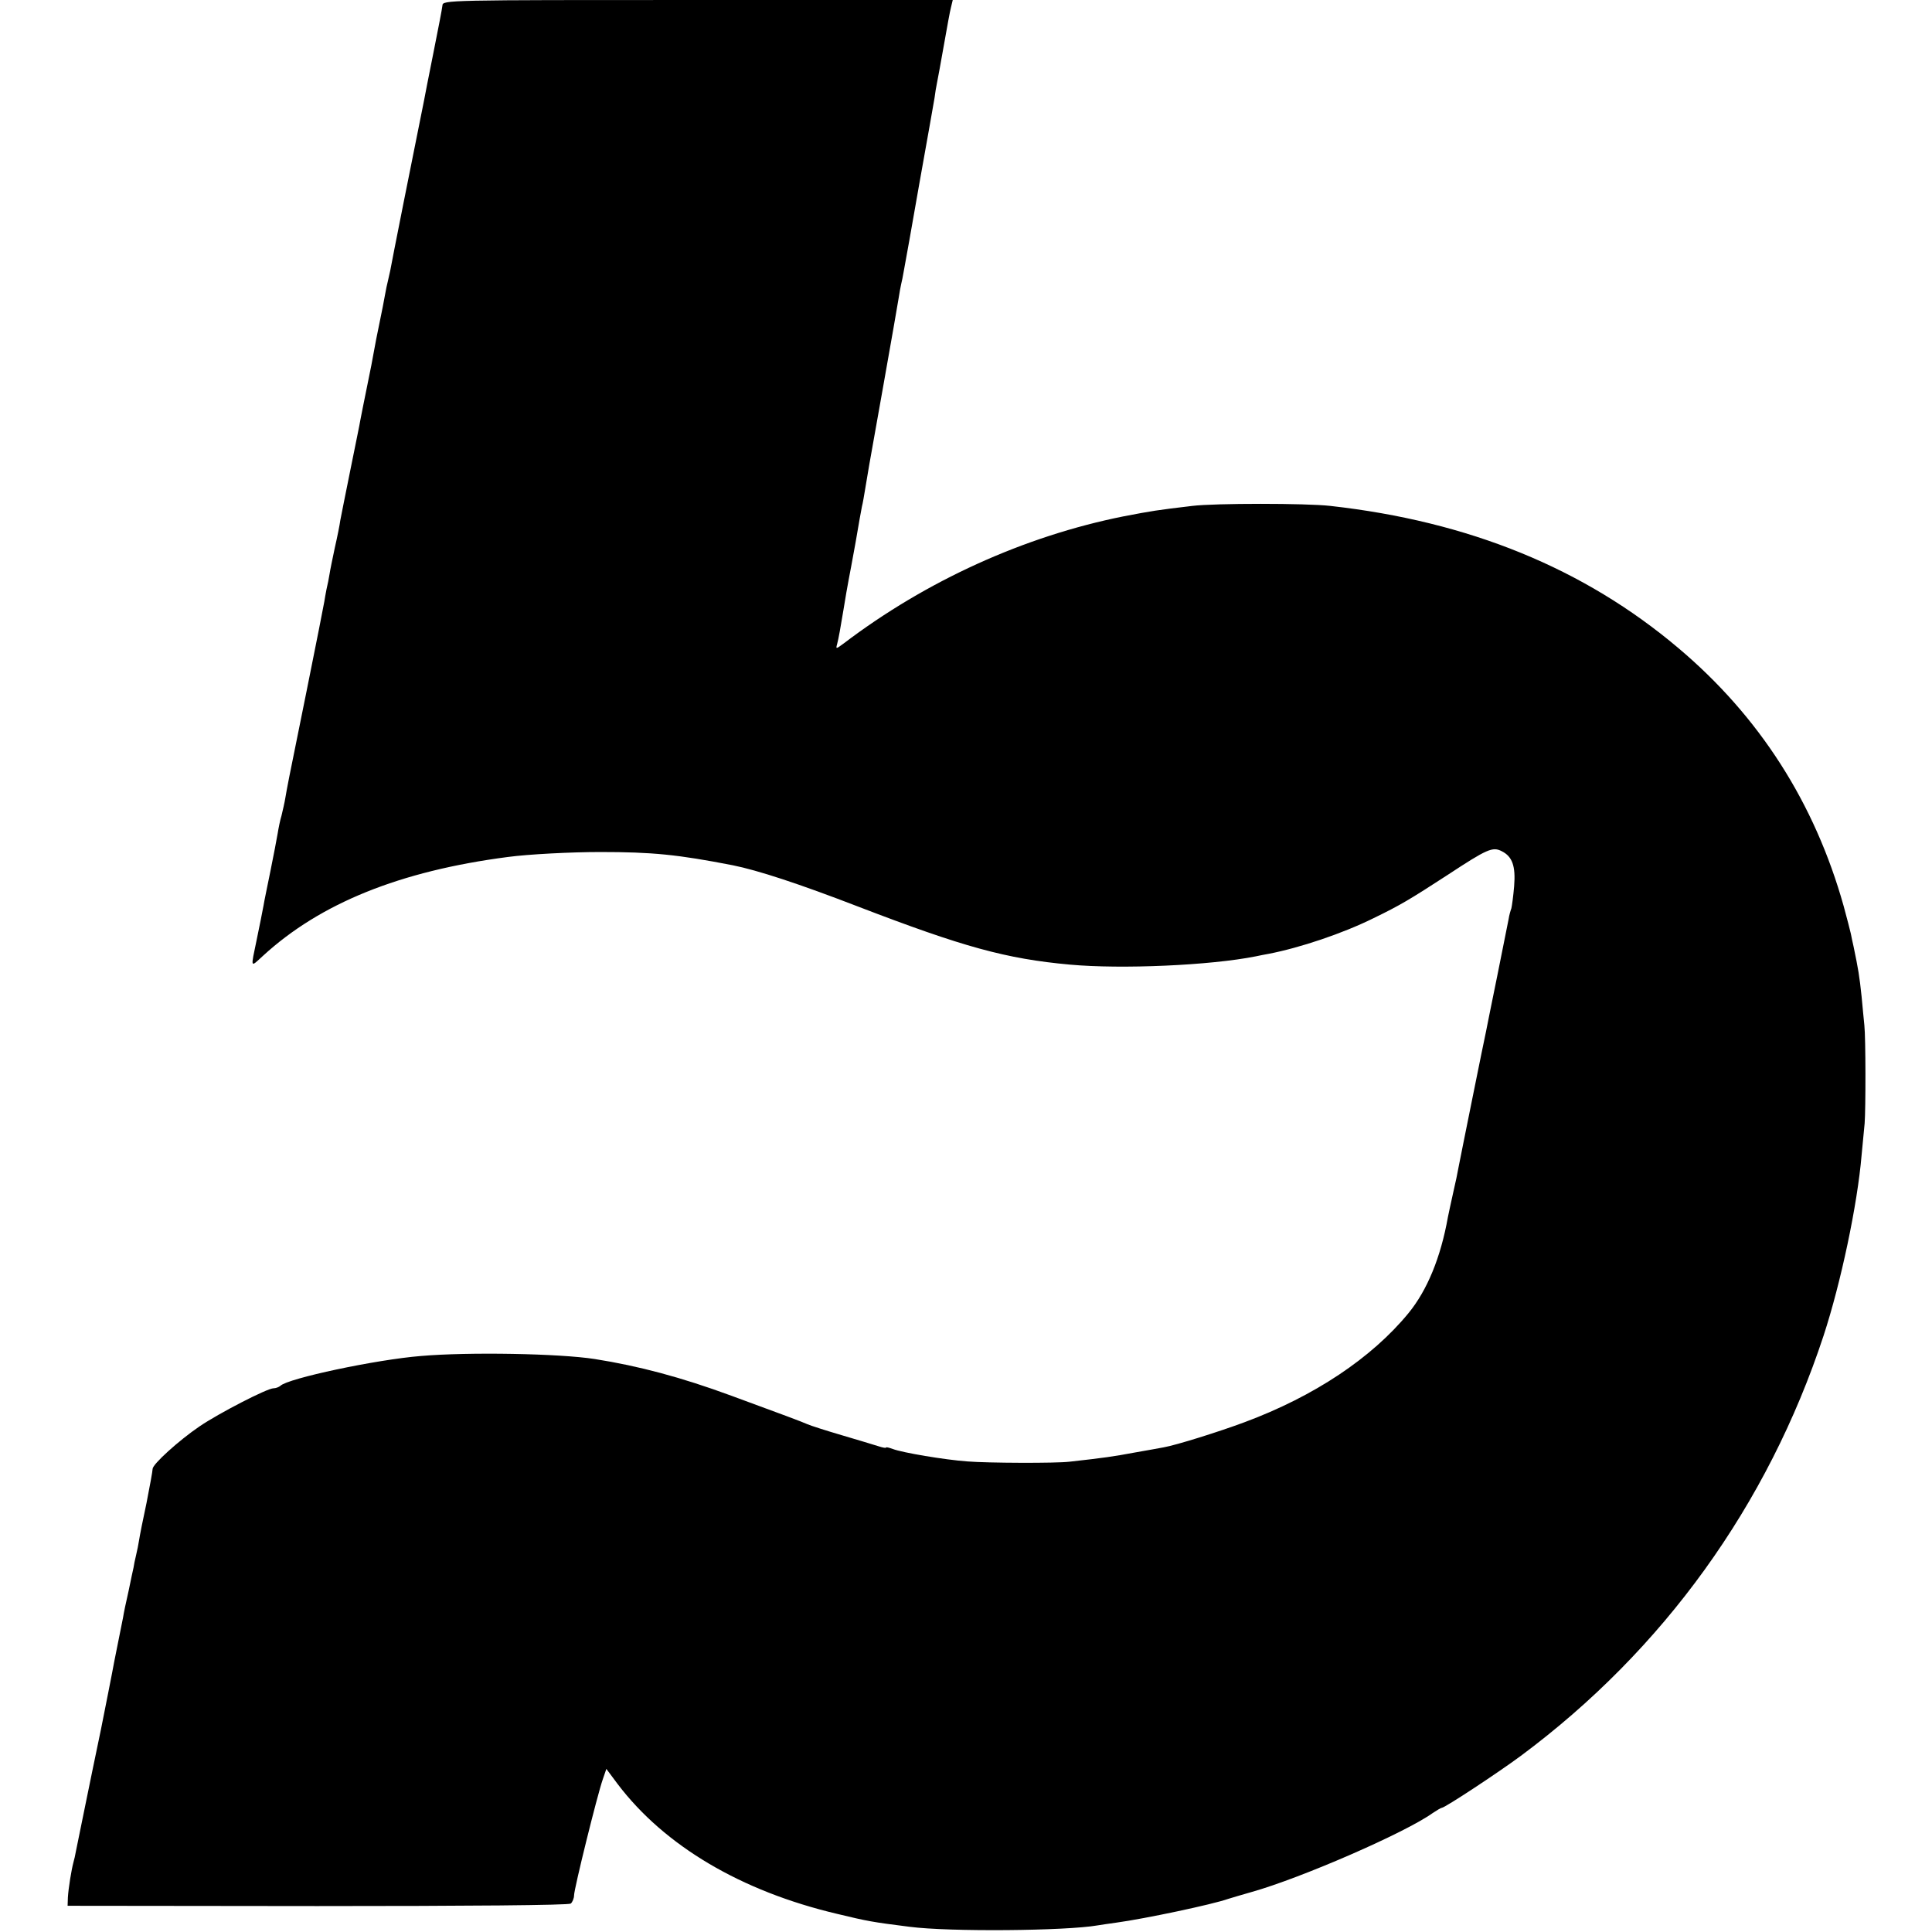 <?xml version="1.0" standalone="no"?>
<!DOCTYPE svg PUBLIC "-//W3C//DTD SVG 20010904//EN"
 "http://www.w3.org/TR/2001/REC-SVG-20010904/DTD/svg10.dtd">
<svg version="1.0" xmlns="http://www.w3.org/2000/svg"
 width="700pt" height="700pt" viewBox="0 0 700 700"
 preserveAspectRatio="xMidYMid meet">
<g transform="translate(0,700) scale(0.1,-0.1)"
fill="#000000" stroke="none">
<path d="M1603 6980 c-1 -11 -16 -88 -33 -173 -17 -84 -32 -162 -34 -173 -38
-187 -119 -595 -122 -614 -3 -14 -7 -32 -9 -40 -2 -8 -7 -30 -10 -48 -3 -18
-12 -64 -20 -102 -8 -38 -17 -84 -20 -102 -3 -18 -14 -76 -25 -128 -11 -52
-21 -106 -24 -120 -2 -14 -19 -95 -36 -180 -17 -85 -34 -168 -37 -185 -2 -16
-11 -61 -20 -100 -8 -38 -17 -81 -19 -95 -2 -14 -7 -38 -11 -55 -3 -16 -7 -37
-8 -45 -1 -8 -30 -154 -64 -323 -73 -359 -69 -342 -77 -387 -3 -19 -10 -48
-14 -65 -5 -16 -11 -46 -14 -65 -3 -19 -15 -80 -26 -135 -11 -55 -23 -111 -25
-125 -6 -32 -12 -62 -25 -125 -22 -106 -24 -101 23 -58 207 190 495 307 887
358 74 10 229 18 335 18 188 0 280 -9 480 -48 90 -18 240 -67 455 -150 380
-146 535 -189 767 -210 186 -17 508 -3 673 30 14 3 34 7 46 9 114 22 269 74
380 129 97 47 132 68 269 157 143 94 163 103 196 86 38 -19 51 -53 45 -127 -3
-36 -8 -72 -10 -80 -3 -8 -8 -25 -10 -39 -3 -14 -21 -106 -41 -205 -20 -99
-39 -191 -41 -203 -3 -13 -25 -121 -49 -240 -24 -120 -47 -232 -50 -249 -3
-18 -12 -61 -20 -95 -8 -35 -16 -74 -19 -88 -26 -146 -75 -265 -143 -348 -133
-162 -341 -301 -594 -395 -91 -34 -247 -83 -293 -91 -11 -2 -59 -11 -106 -19
-75 -14 -109 -19 -235 -33 -50 -6 -295 -5 -370 1 -83 6 -236 32 -270 45 -14 5
-25 8 -25 5 0 -2 -12 0 -27 5 -16 5 -75 23 -133 40 -58 17 -114 35 -125 40
-20 9 -87 34 -275 103 -182 67 -336 108 -495 133 -128 20 -457 26 -630 11
-162 -13 -482 -81 -509 -108 -6 -5 -17 -9 -25 -9 -23 0 -199 -91 -268 -138
-75 -51 -170 -137 -170 -154 0 -7 -10 -62 -22 -123 -13 -60 -25 -121 -27 -135
-2 -14 -7 -38 -11 -55 -4 -16 -8 -36 -9 -44 -2 -8 -10 -46 -18 -85 -9 -39 -18
-82 -20 -96 -3 -14 -10 -50 -16 -80 -6 -30 -13 -66 -16 -80 -4 -24 -40 -205
-48 -245 -43 -205 -87 -425 -91 -443 -2 -12 -6 -30 -9 -40 -7 -26 -18 -93 -20
-127 l-1 -30 905 -1 c546 0 910 3 918 9 6 5 12 19 12 30 0 23 84 363 104 420
l13 38 41 -55 c170 -224 447 -388 794 -470 112 -27 128 -30 263 -47 145 -19
568 -15 682 5 10 2 41 6 68 10 103 14 349 66 405 86 14 4 52 16 85 25 181 51
557 215 656 286 15 10 30 19 33 19 11 0 205 128 286 188 517 384 895 909 1097
1522 63 192 123 476 138 655 4 44 9 96 11 115 4 52 4 309 -1 355 -2 22 -7 69
-10 104 -8 76 -12 99 -29 181 -3 14 -8 35 -10 47 -3 12 -14 57 -26 100 -105
374 -305 687 -599 935 -342 289 -759 459 -1261 515 -87 10 -419 10 -500 0
-127 -15 -146 -18 -250 -38 -359 -72 -714 -233 -1014 -461 -27 -20 -28 -20
-23 -2 5 18 13 63 23 124 8 48 14 85 19 110 3 14 14 75 25 135 10 61 21 119
23 130 3 11 8 40 12 65 10 60 7 46 65 370 28 157 53 301 56 320 3 19 7 42 9
50 2 8 7 31 10 50 4 19 29 161 56 315 28 154 52 294 55 310 2 17 6 41 9 55 3
14 14 75 25 137 11 62 22 124 26 138 l6 25 -924 0 c-913 0 -924 0 -925 -20z"/>
</g>
</svg>
